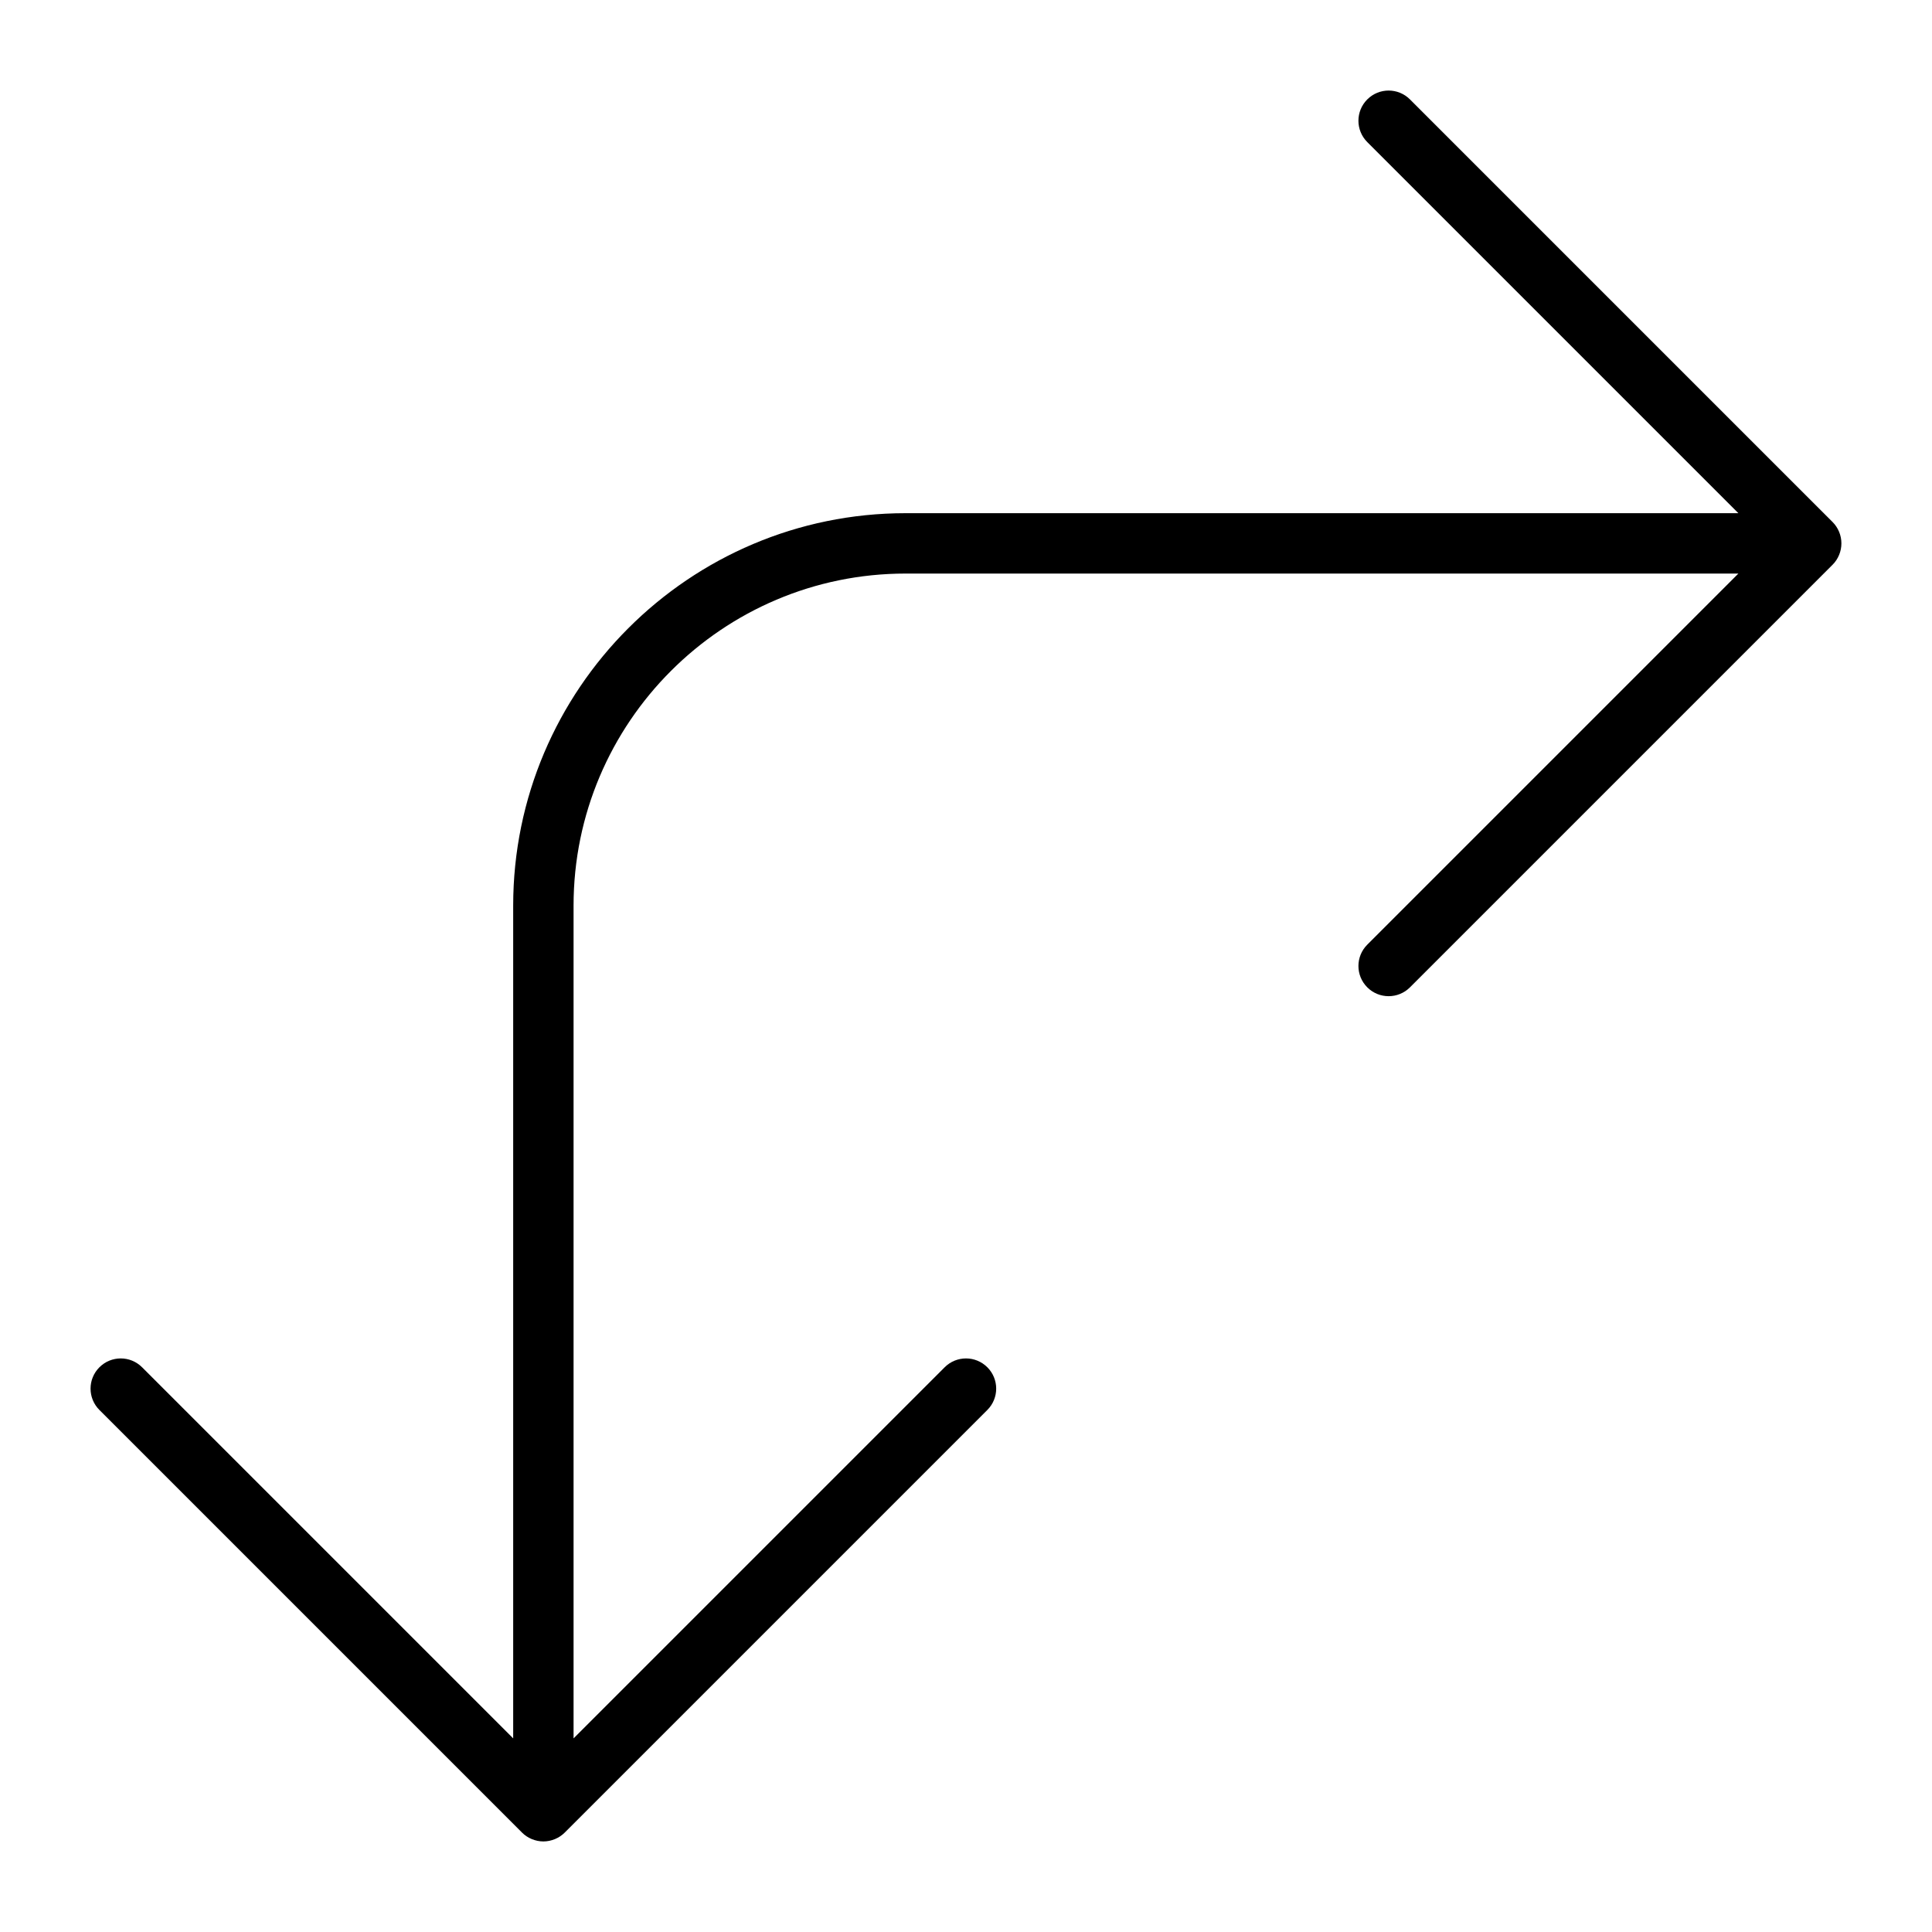 <?xml version="1.0" encoding="utf-8"?>
<!-- Generator: Adobe Illustrator 19.2.1, SVG Export Plug-In . SVG Version: 6.00 Build 0)  -->
<!DOCTYPE svg PUBLIC "-//W3C//DTD SVG 1.1//EN" "http://www.w3.org/Graphics/SVG/1.1/DTD/svg11.dtd">
<svg version="1.1" id="Layer_1" xmlns="http://www.w3.org/2000/svg" xmlns:xlink="http://www.w3.org/1999/xlink" x="0px" y="0px"
	 width="64px" height="64px" viewBox="0 0 64 64" enable-background="new 0 0 64 64" xml:space="preserve">
<path d="M3.293,46.707l13.999,13.999c0.092,0.093,0.203,0.166,0.326,0.217C17.74,60.973,17.87,61,18,61s0.26-0.027,0.382-0.077
	c0.123-0.051,0.233-0.124,0.326-0.217l13.999-13.999c0.391-0.391,0.391-1.023,0-1.414s-1.023-0.391-1.414,0L19,57.586V30
	c0-6.065,4.935-11,11-11h27.586L45.293,31.293c-0.391,0.391-0.391,1.023,0,1.414C45.488,32.902,45.744,33,46,33
	s0.512-0.098,0.707-0.293l13.999-13.999c0.093-0.092,0.166-0.203,0.217-0.326c0.101-0.244,0.101-0.52,0-0.764
	c-0.051-0.123-0.124-0.233-0.217-0.326L46.707,3.293c-0.391-0.391-1.023-0.391-1.414,0s-0.391,1.023,0,1.414L57.586,17H30
	c-7.168,0-13,5.832-13,13v27.586L4.707,45.293c-0.391-0.391-1.023-0.391-1.414,0S2.902,46.316,3.293,46.707z"/>
</svg>
